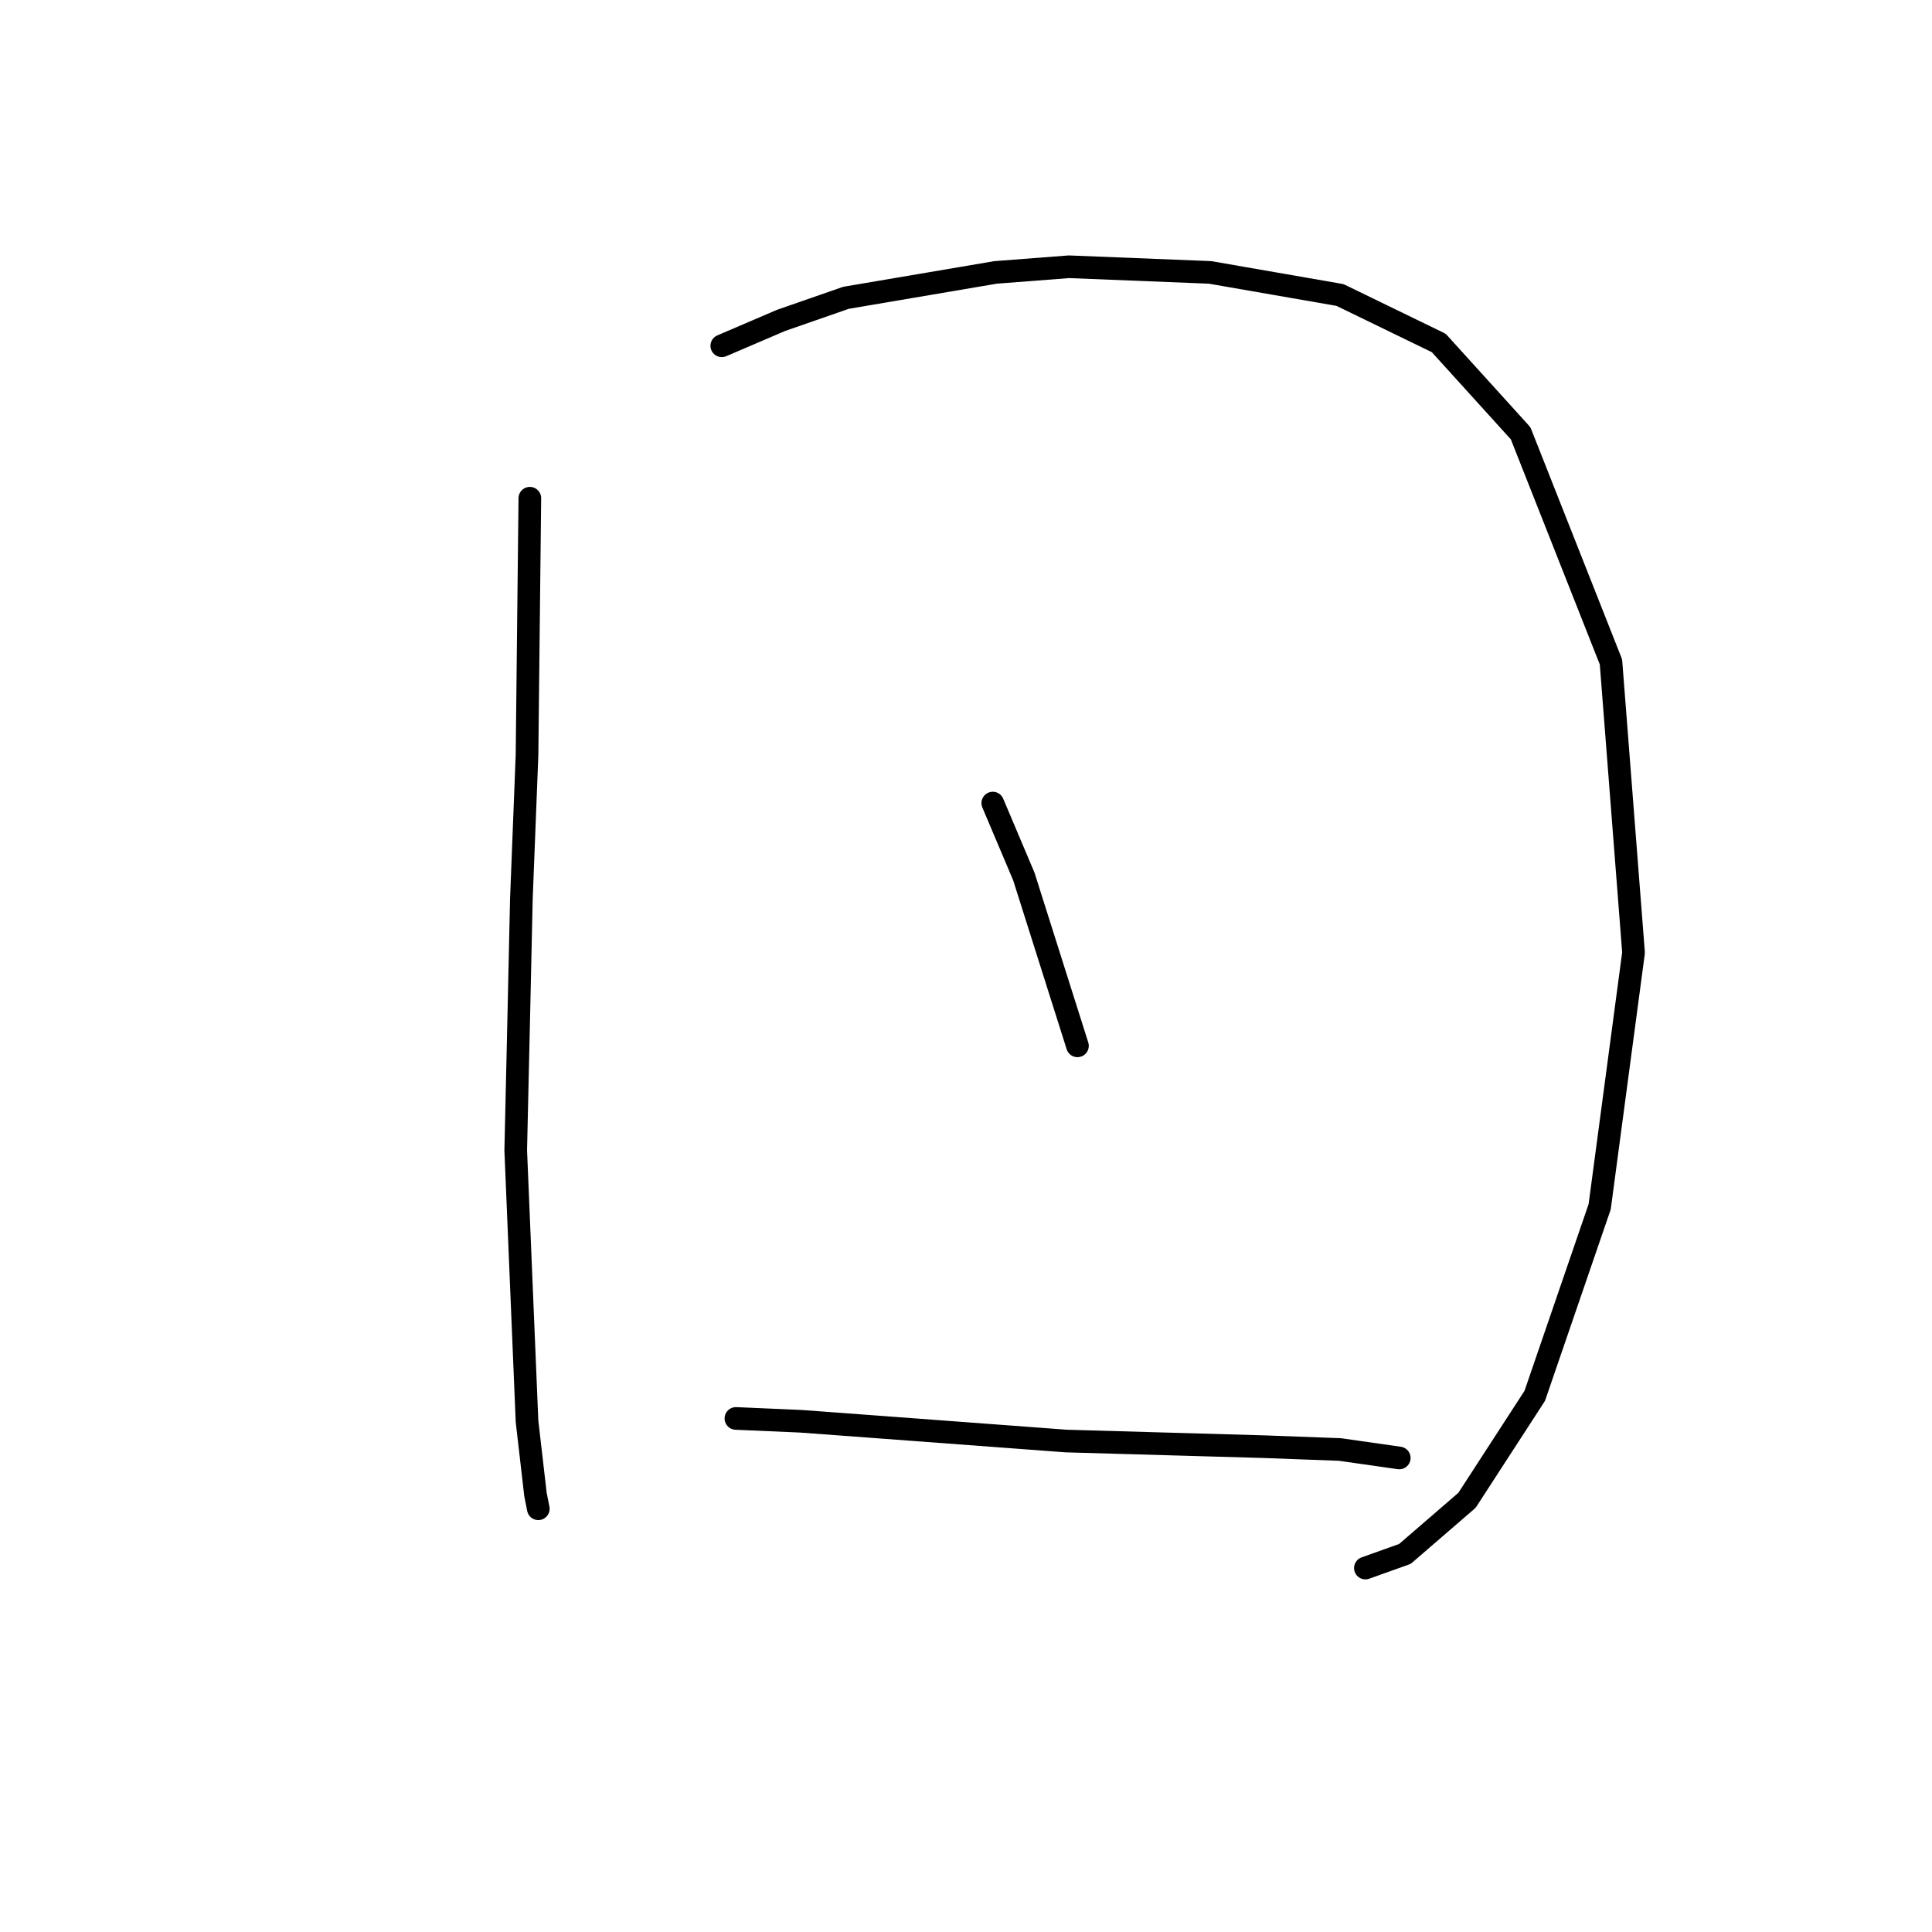 <?xml version="1.0" standalone="no"?>
    <svg width="256" height="256" xmlns="http://www.w3.org/2000/svg" version="1.1">
    <polyline stroke="black" stroke-width="3" stroke-linecap="round" fill="transparent" stroke-linejoin="round" points="70.207 66.017 69.833 100.054 69.085 119.13 68.711 135.961 68.337 152.418 69.833 188.325 70.955 198.05 71.329 199.92 71.329 199.92 " />
        <polyline stroke="black" stroke-width="3" stroke-linecap="round" fill="transparent" stroke-linejoin="round" points="95.641 45.82 103.496 42.453 112.099 39.461 131.922 36.095 141.647 35.347 160.349 36.095 177.554 39.087 190.645 45.446 201.492 57.415 213.461 87.711 216.453 126.236 211.965 159.899 203.362 184.959 194.385 198.798 186.157 205.905 180.92 207.775 180.92 207.775 " />
        <polyline stroke="black" stroke-width="3" stroke-linecap="round" fill="transparent" stroke-linejoin="round" points="131.548 106.413 135.663 116.137 142.769 138.579 142.769 138.579 " />
        <polyline stroke="black" stroke-width="3" stroke-linecap="round" fill="transparent" stroke-linejoin="round" points="97.511 187.951 106.114 188.325 116.213 189.073 141.273 190.944 167.455 191.692 177.554 192.066 185.409 193.188 185.409 193.188 " />
        </svg>
